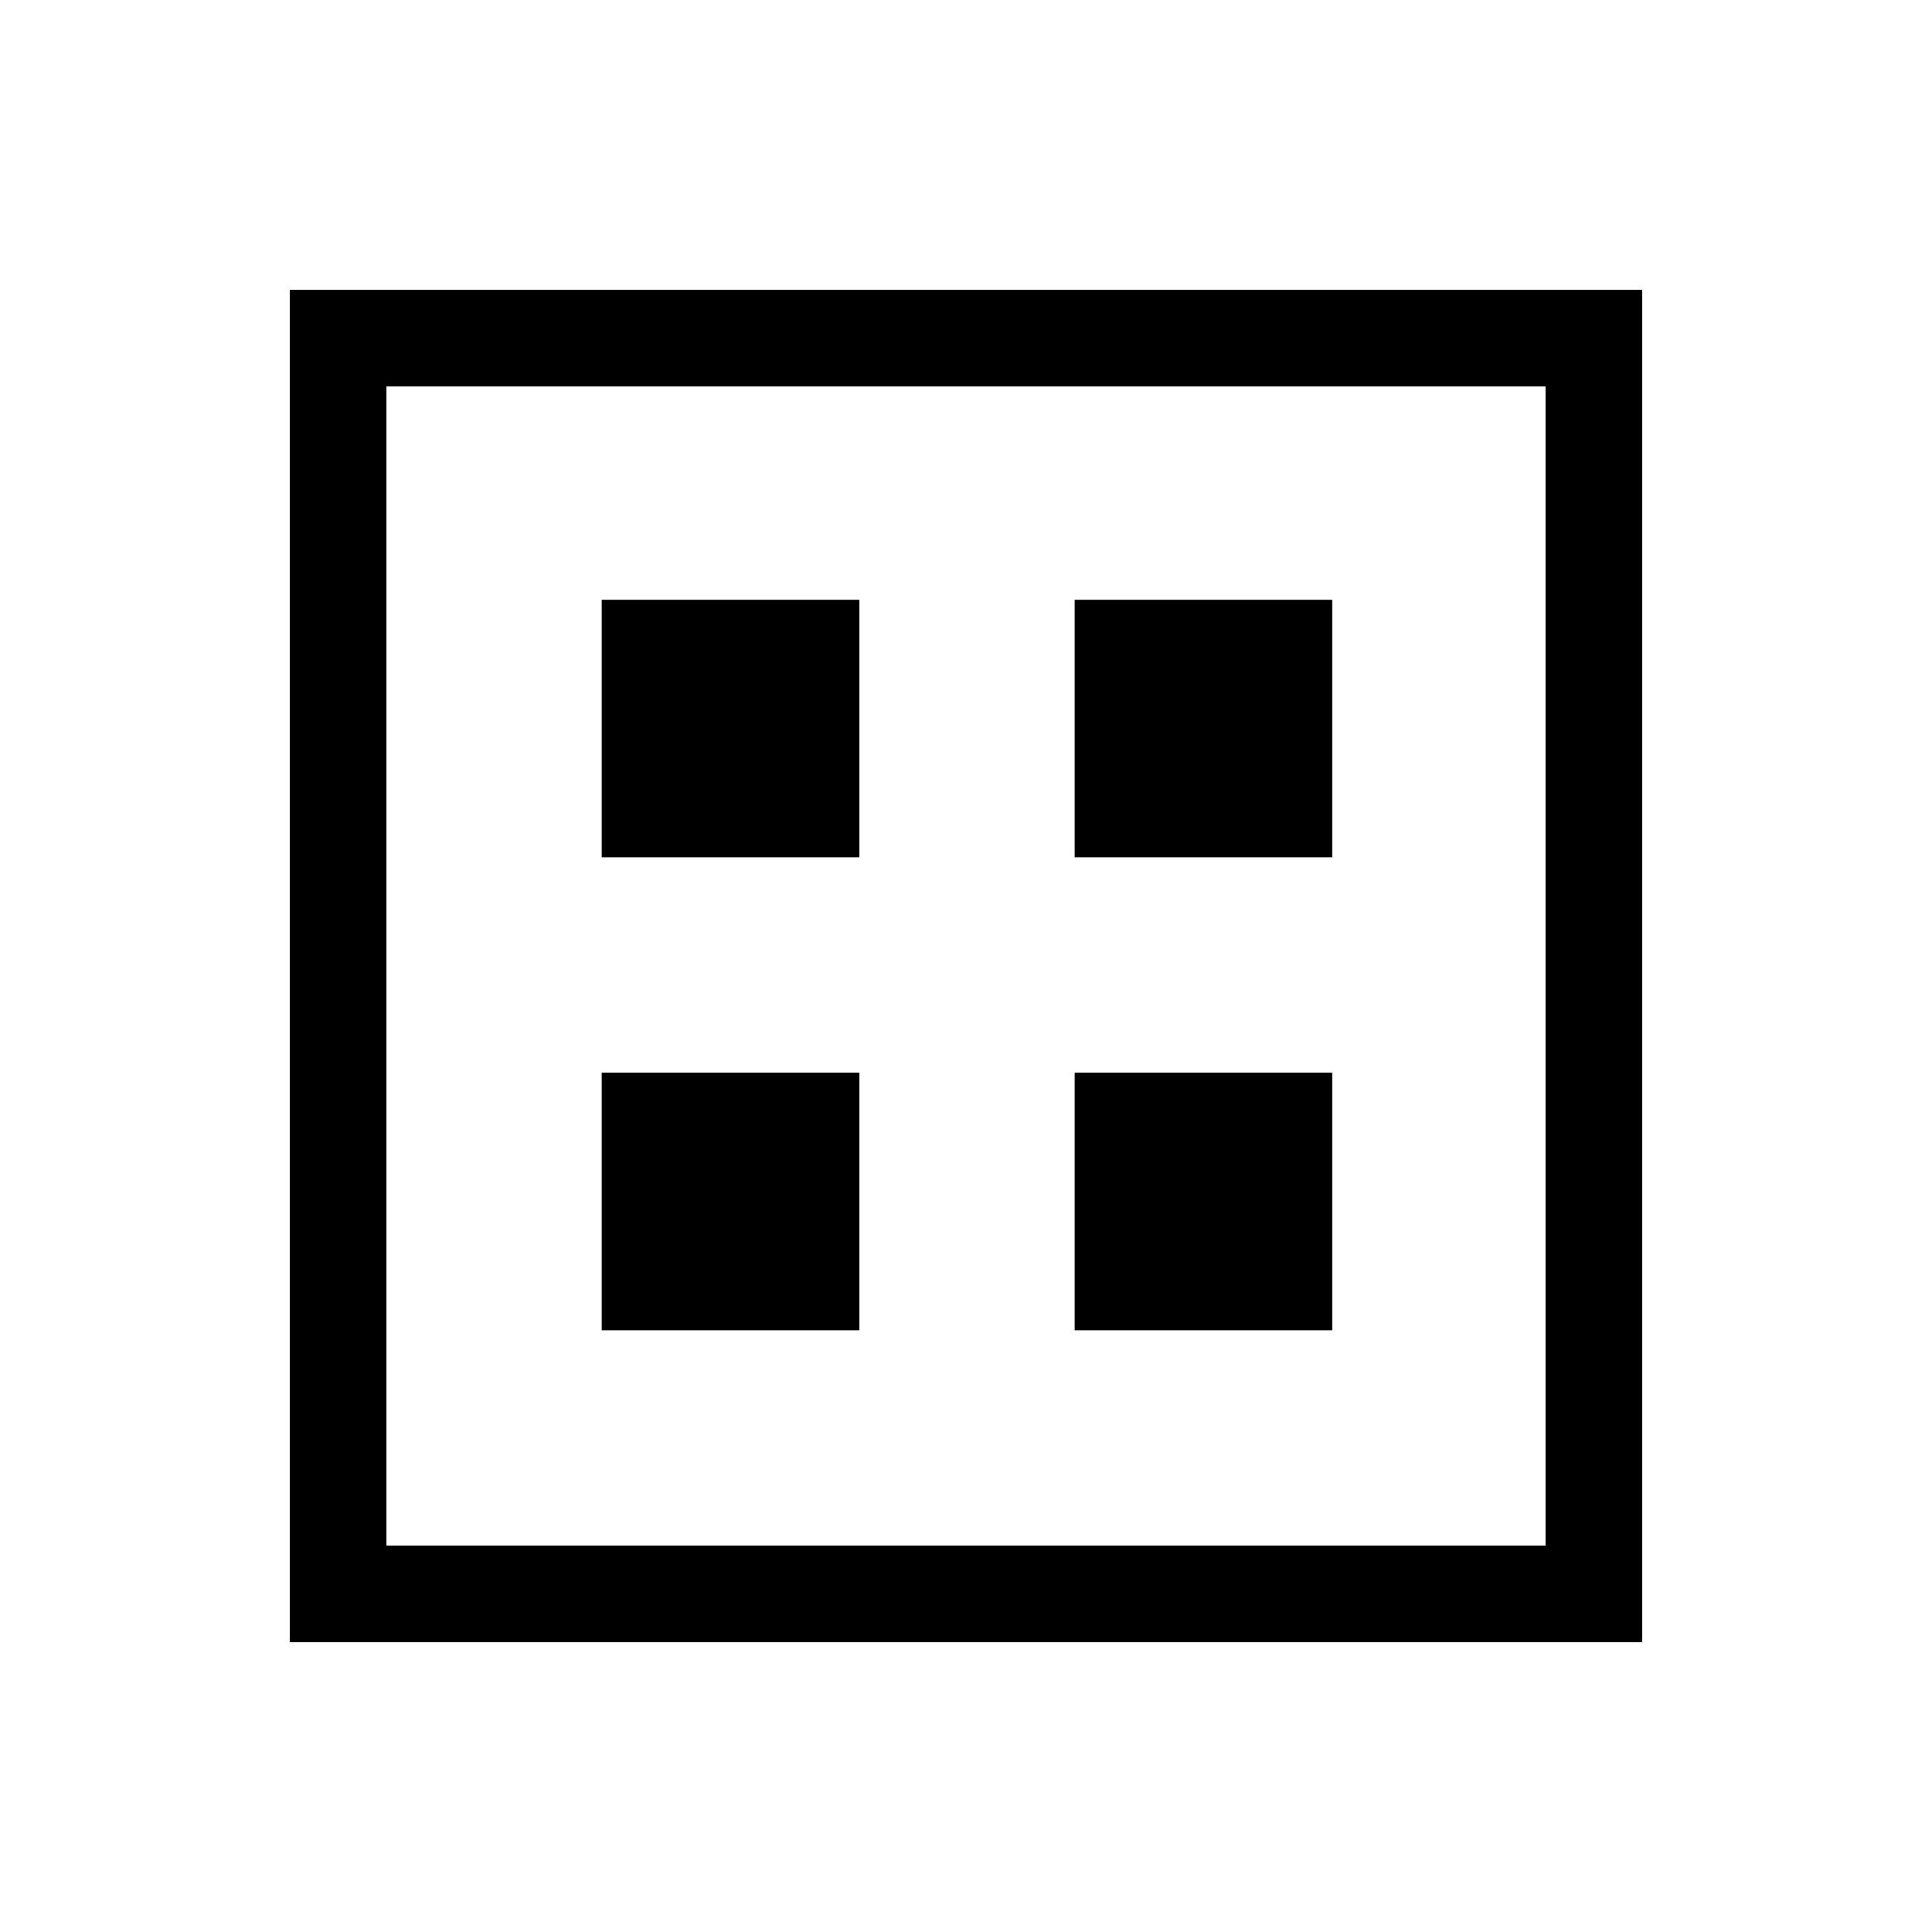 <svg xmlns="http://www.w3.org/2000/svg" height="40" width="40"><path d="M6 34V6H34V34ZM8 32H32V8H8ZM8 32V8V32ZM12.458 17.75H17.792V12.417H12.458ZM22.25 17.75H27.583V12.417H22.25ZM12.458 27.542H17.792V22.208H12.458ZM22.25 27.542H27.583V22.208H22.25Z"/></svg>
